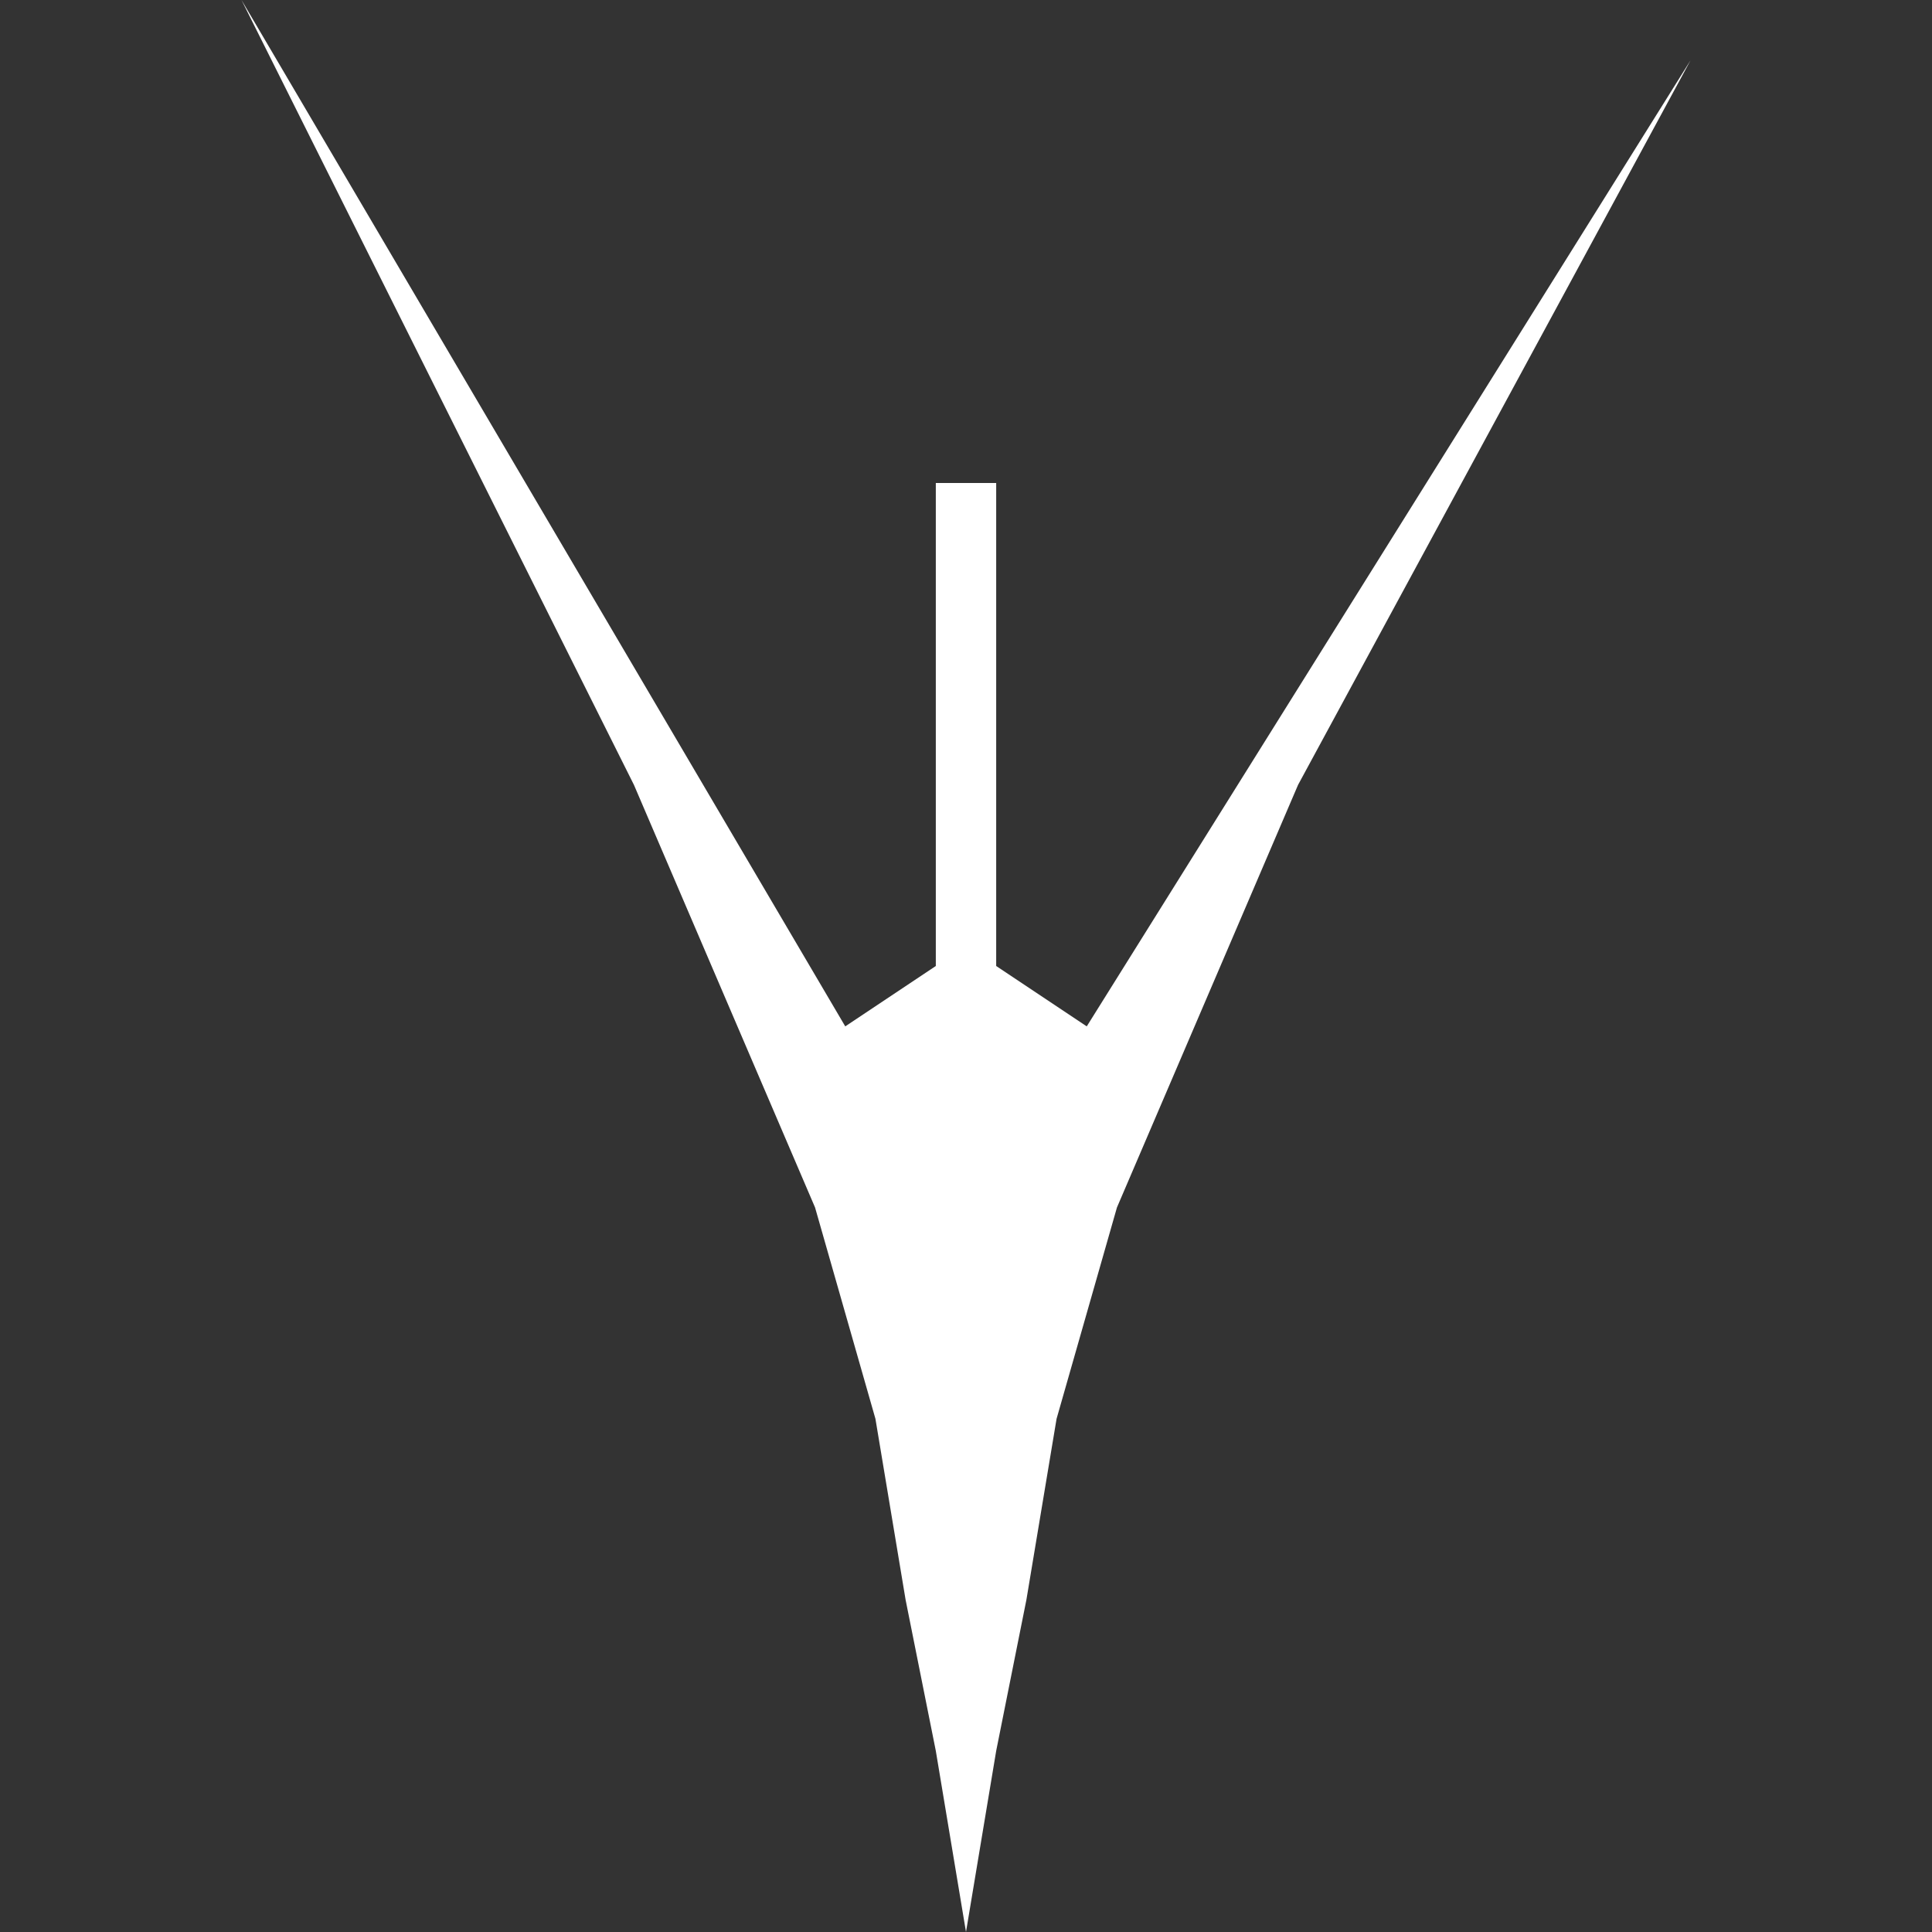 <?xml version="1.0" encoding="UTF-8" standalone="no"?>
<svg
   width="96"
   height="96"
   viewBox="0 0 96 96"
   fill="none"
   version="1.1"
   id="svg9"
   sodipodi:docname="arrow.svg"
   inkscape:version="1.1.1 (1:1.1+202109281946+c3084ef5ed)"
   xmlns:inkscape="http://www.inkscape.org/namespaces/inkscape"
   xmlns:sodipodi="http://sodipodi.sourceforge.net/DTD/sodipodi-0.dtd"
   xmlns="http://www.w3.org/2000/svg"
   xmlns:svg="http://www.w3.org/2000/svg">
  <rect x="0" y="0" width="96" height="96" fill="#333333" stroke="none"/>
  <defs
     id="defs13" />
  <sodipodi:namedview
     id="namedview11"
     pagecolor="#ffffff"
     bordercolor="#666666"
     borderopacity="1.0"
     inkscape:pageshadow="2"
     inkscape:pageopacity="0.0"
     inkscape:pagecheckerboard="true"
     showgrid="false"
     inkscape:zoom="6.4302523"
     inkscape:cx="66.016072"
     inkscape:cy="41.989021"
     inkscape:window-width="3440"
     inkscape:window-height="1371"
     inkscape:window-x="0"
     inkscape:window-y="32"
     inkscape:window-maximized="1"
     inkscape:current-layer="svg9" />
  <mask
     id="path-1-inside-1_54_100"
     fill="white">
    <path
       d="M42 51L46.5 48V37.5V24H49.5V48L54 51L84 3L64.5 39L55.5 60L52.5 70.5L51 79.5L49.5 87L48 96L46.5 87L45 79.5L43.5 70.5L40.5 60L31.5 39L12 0L42 51Z"
       id="path2" />
  </mask>
  <path
     d="m 42,51 4.5,-3 V 37.5 24 h 3 V 48 L 54,51 84,3 64.5,39 l -9,21 -3,10.5 -1.5,9 L 49.5,87 48,96 46.5,87 45,79.5 43.5,70.5 40.5,60 31.5,39 12,0 Z"
     fill="#ffffff"
     id="path5" />
</svg>
